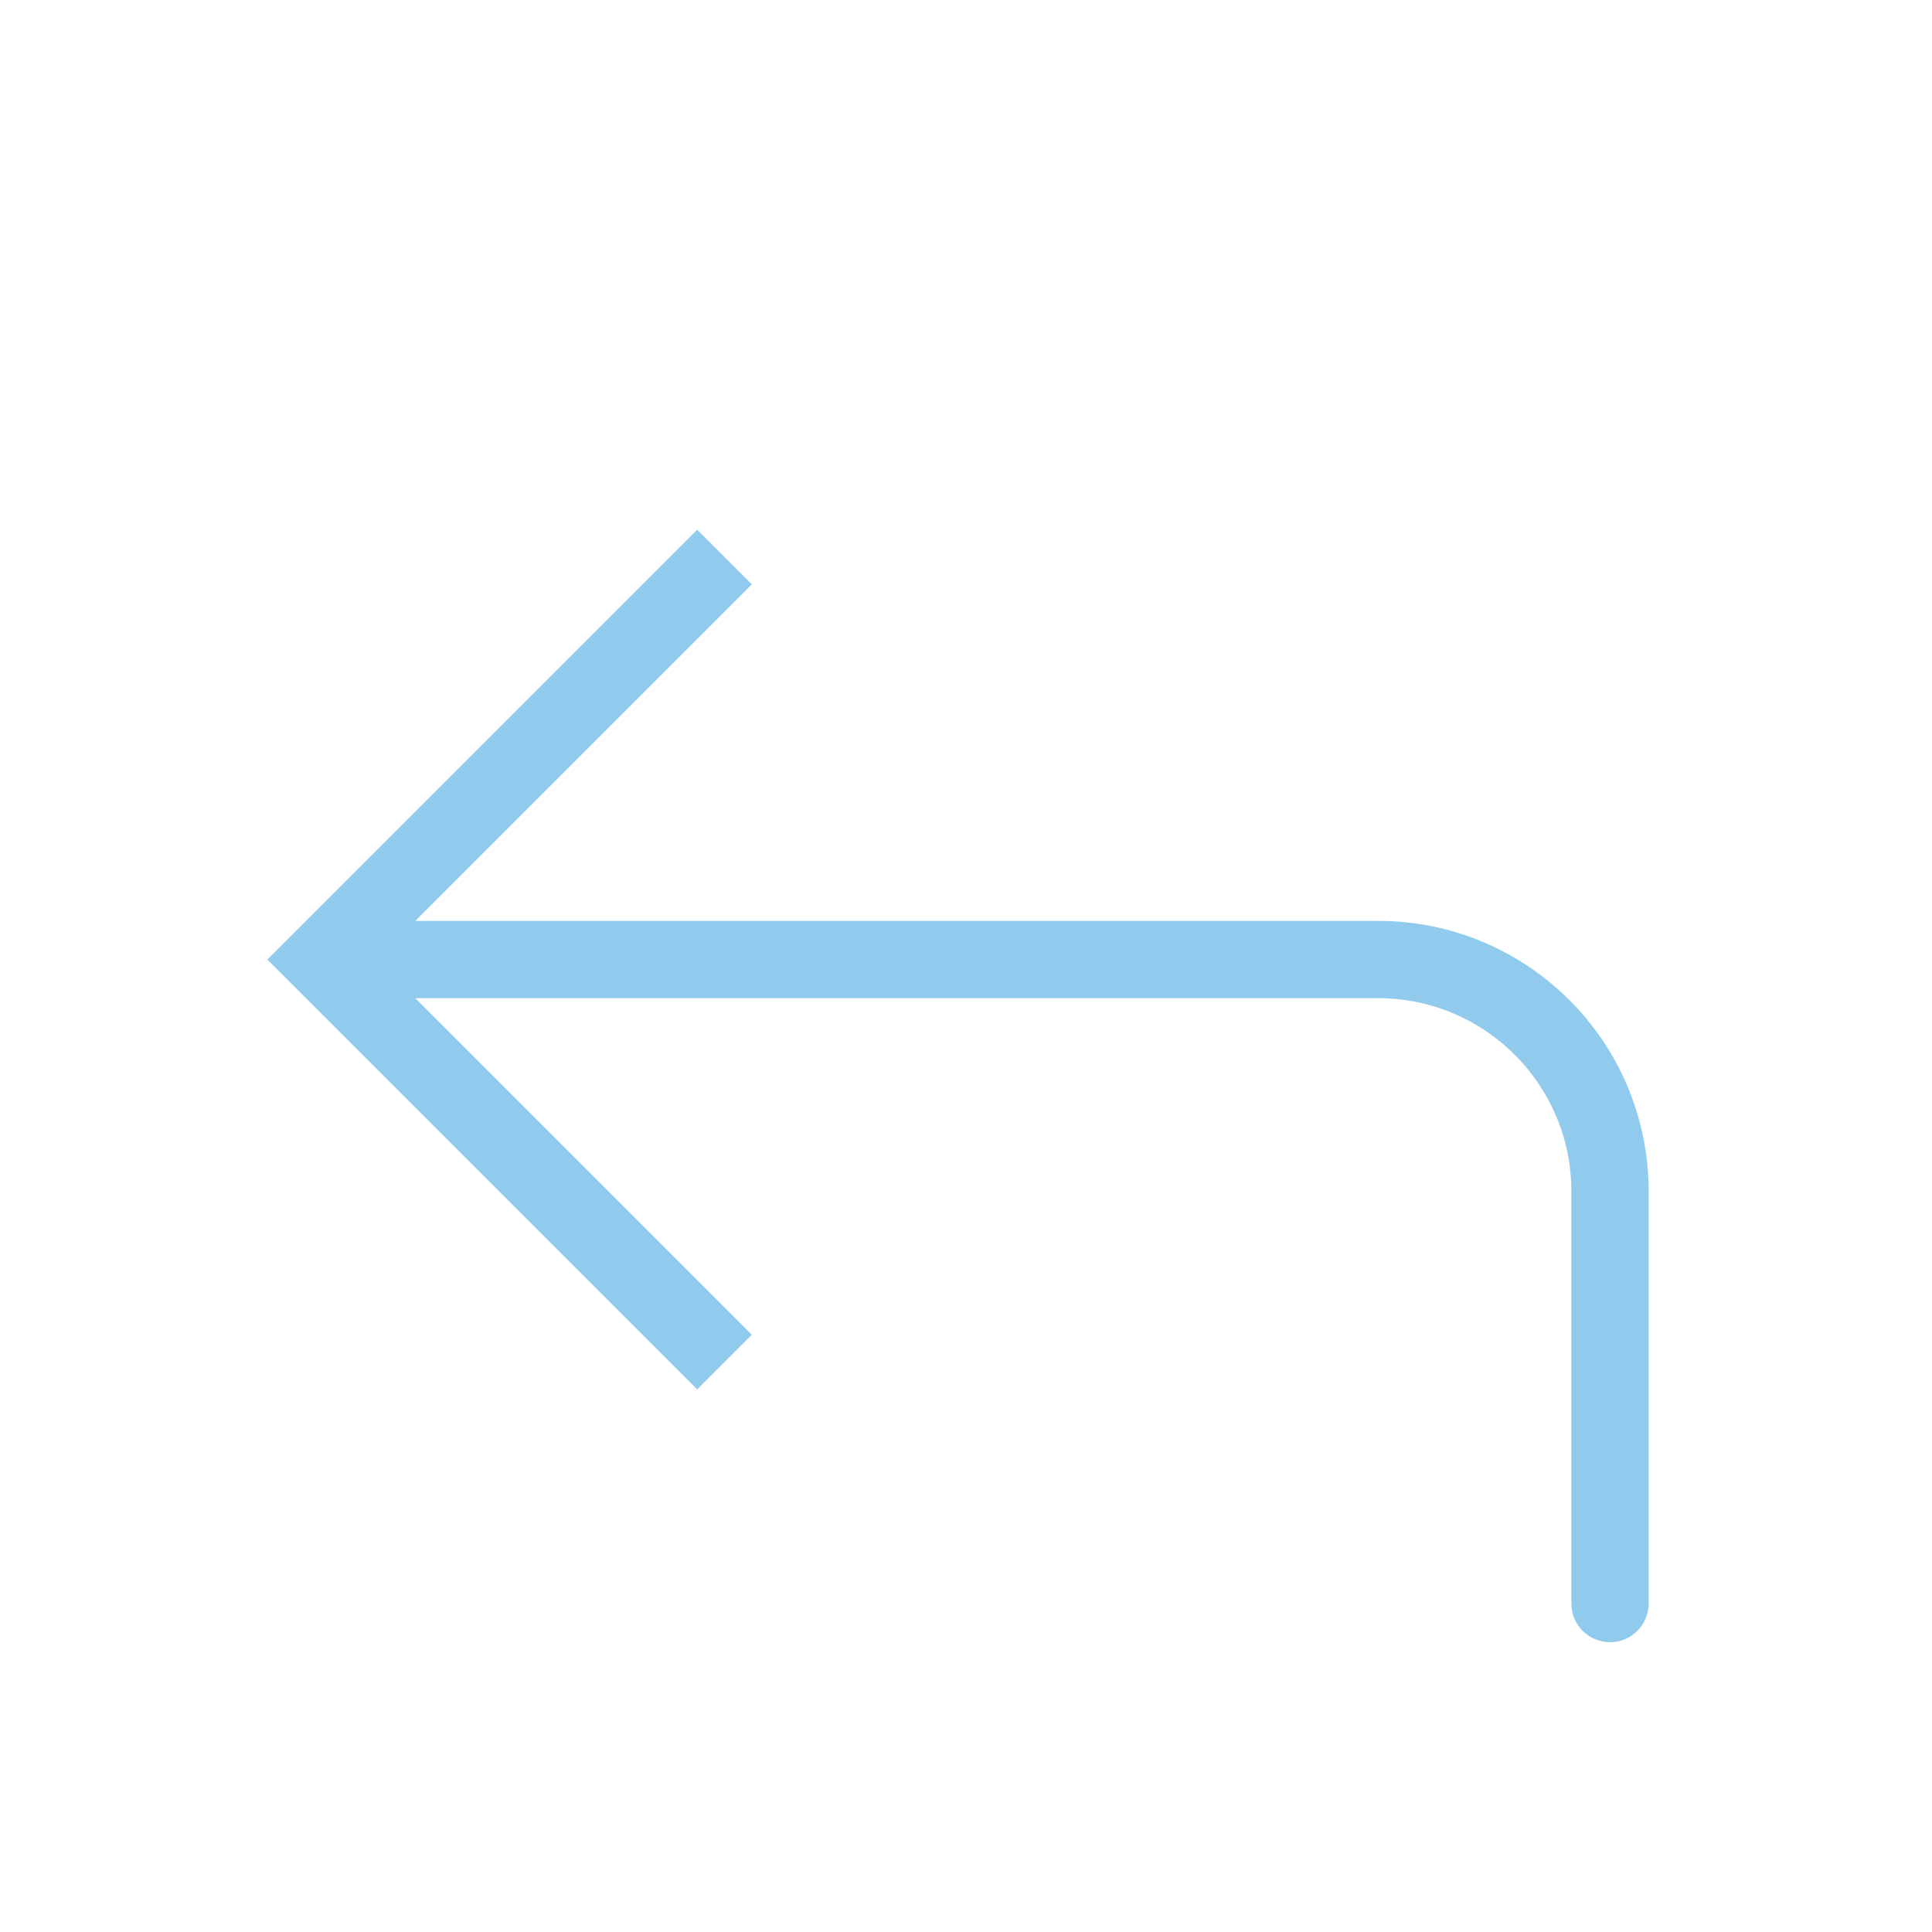 <svg width="50" height="50" viewBox="0 0 50 50" fill="none" xmlns="http://www.w3.org/2000/svg">
<g id="Back" filter="url(#filter0_d_9_6380)">
<path id="Vector 10" d="M8.333 20.833L7.626 21.54L6.919 20.833L7.626 20.126L8.333 20.833ZM42.667 37.5C42.667 38.052 42.219 38.5 41.667 38.5C41.114 38.5 40.667 38.052 40.667 37.5L42.667 37.5ZM18.043 31.957L7.626 21.54L9.04 20.126L19.457 30.543L18.043 31.957ZM7.626 20.126L18.043 9.71L19.457 11.124L9.04 21.54L7.626 20.126ZM8.333 19.833L35.667 19.833L35.667 21.833L8.333 21.833L8.333 19.833ZM42.667 26.833L42.667 37.5L40.667 37.5L40.667 26.833L42.667 26.833ZM35.667 19.833C39.533 19.833 42.667 22.967 42.667 26.833L40.667 26.833C40.667 24.072 38.428 21.833 35.667 21.833L35.667 19.833Z" fill="#90CAED"/>
</g>
<defs>
<filter id="filter0_d_9_6380" x="-4" y="0" width="58" height="58" filterUnits="userSpaceOnUse" color-interpolation-filters="sRGB">
<feFlood flood-opacity="0" result="BackgroundImageFix"/>
<feColorMatrix in="SourceAlpha" type="matrix" values="0 0 0 0 0 0 0 0 0 0 0 0 0 0 0 0 0 0 127 0" result="hardAlpha"/>
<feOffset dy="4"/>
<feGaussianBlur stdDeviation="2"/>
<feComposite in2="hardAlpha" operator="out"/>
<feColorMatrix type="matrix" values="0 0 0 0 0 0 0 0 0 0 0 0 0 0 0 0 0 0 0.25 0"/>
<feBlend mode="normal" in2="BackgroundImageFix" result="effect1_dropShadow_9_6380"/>
<feBlend mode="normal" in="SourceGraphic" in2="effect1_dropShadow_9_6380" result="shape"/>
</filter>
</defs>
</svg>
